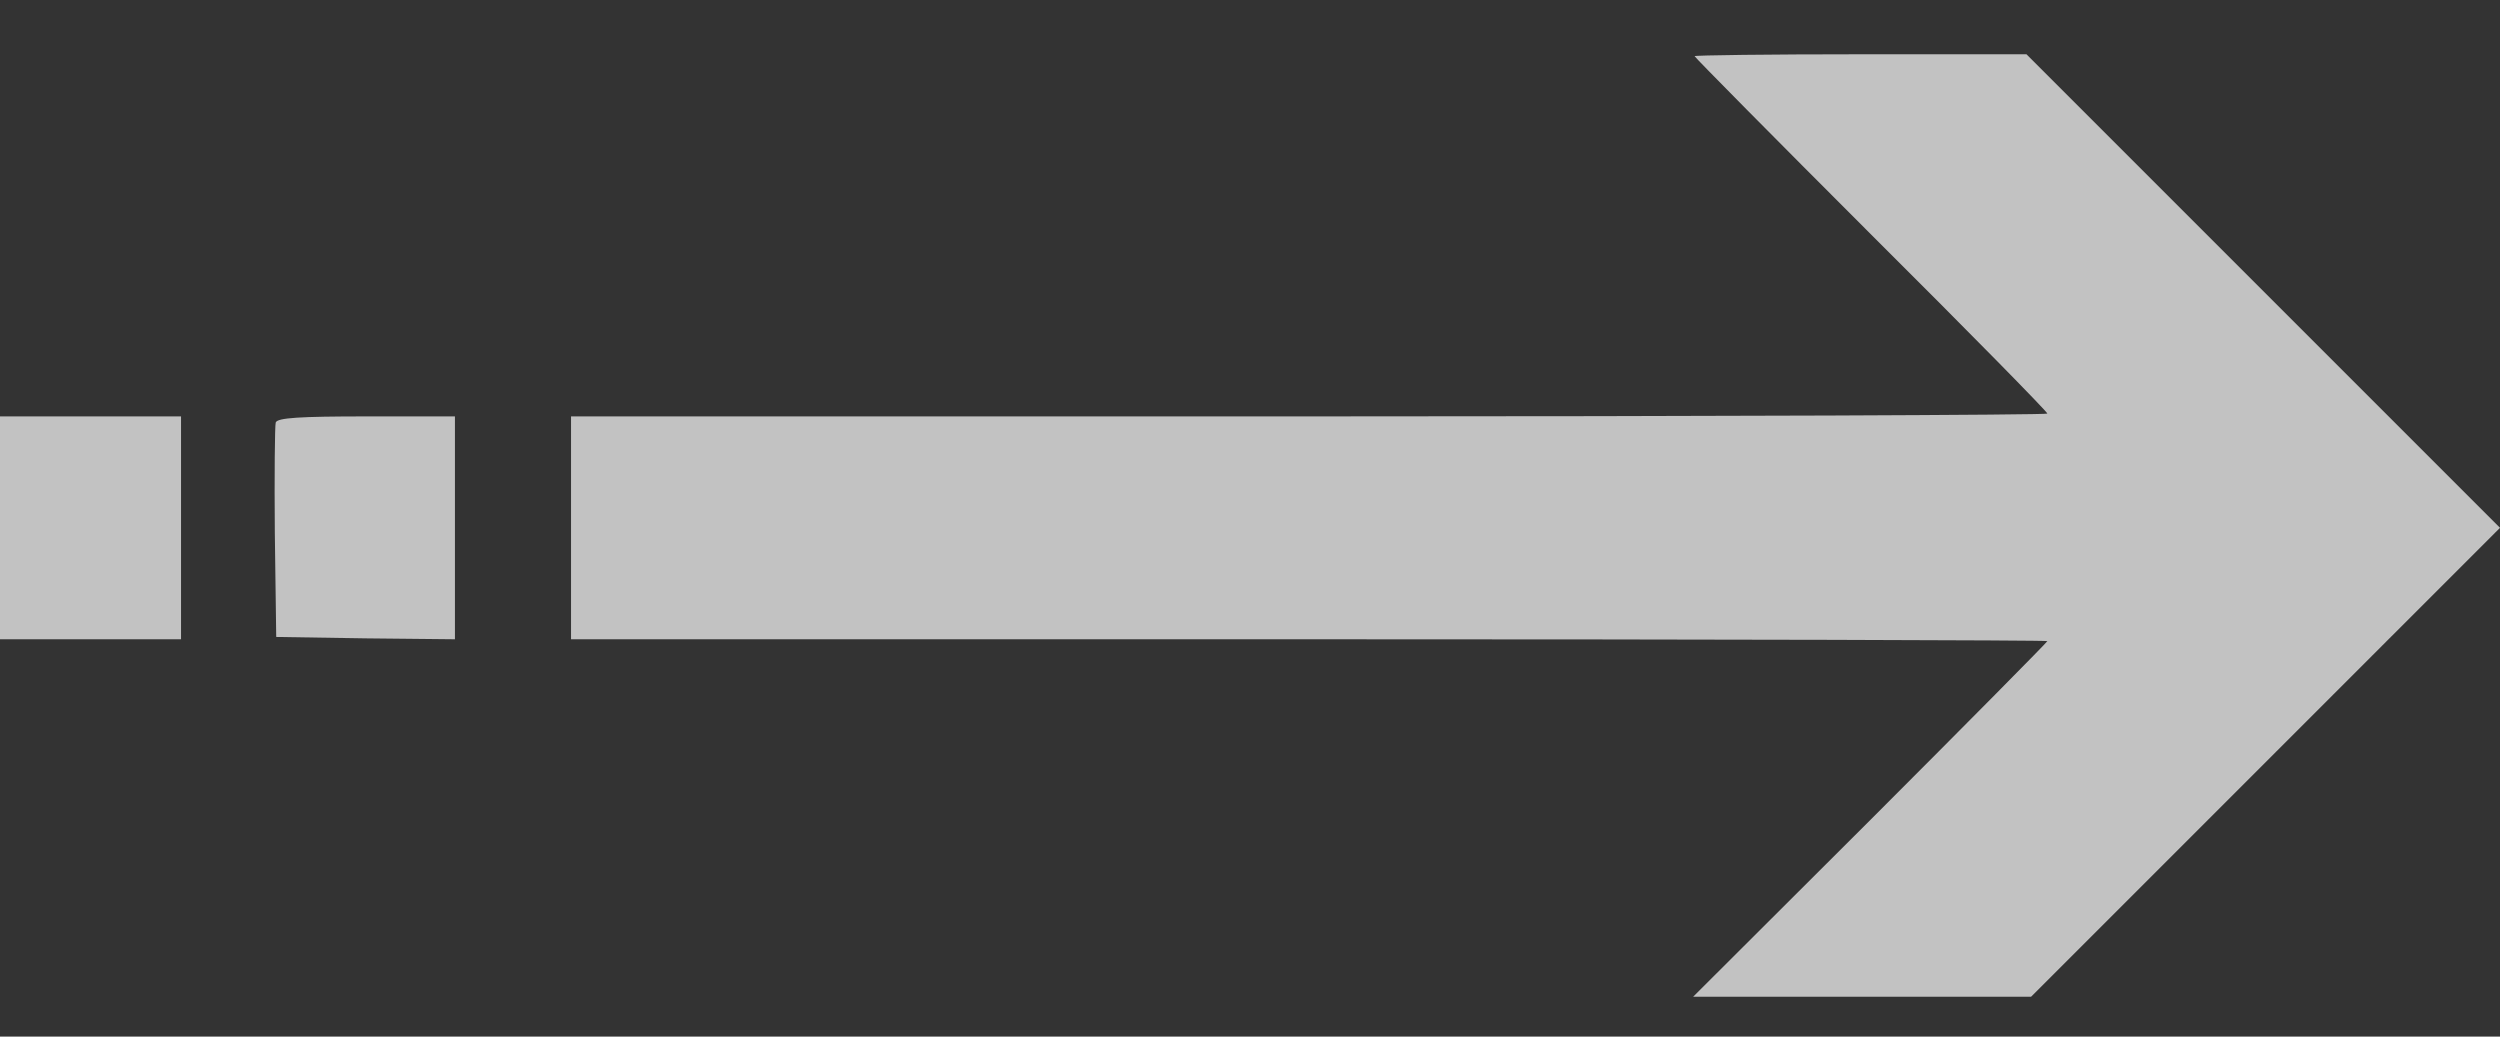 <svg width="41" height="17" viewBox="0 0 41 17" fill="none" xmlns="http://www.w3.org/2000/svg">
<rect x="0" y="0" width="41" height="17" fill="#333333" stroke="none"/>
<path opacity="0.7" fill-rule="evenodd" clip-rule="evenodd" d="M27.791 0.921C27.791 0.936 29.092 2.253 30.684 3.844C32.275 5.428 33.577 6.753 33.577 6.783C33.577 6.806 28.133 6.829 21.471 6.829H9.365V8.656V10.484H21.471C28.133 10.484 33.577 10.499 33.577 10.514C33.577 10.529 32.267 11.854 30.676 13.445L27.768 16.346H30.539H33.31L37.155 12.501L41 8.656L37.117 4.773L33.234 0.89H30.516C29.016 0.89 27.791 0.906 27.791 0.921ZM0 8.656V10.484H1.485H2.969V8.656V6.829H1.485H0V8.656ZM4.507 8.733C4.499 7.796 4.507 6.981 4.522 6.928C4.553 6.852 4.91 6.829 6.014 6.829H7.461V8.656V10.484L5.999 10.469L4.53 10.446L4.507 8.733Z" fill="url(#paint0_linear_362_2097)"/>
<defs>
<linearGradient id="paint0_linear_362_2097" x1="7.461" y1="8.656" x2="4.504" y2="8.656" gradientUnits="userSpaceOnUse">
<stop stop-color="white"/>
<stop offset="1" stop-color="white"/>
</linearGradient>
</defs>
</svg>
